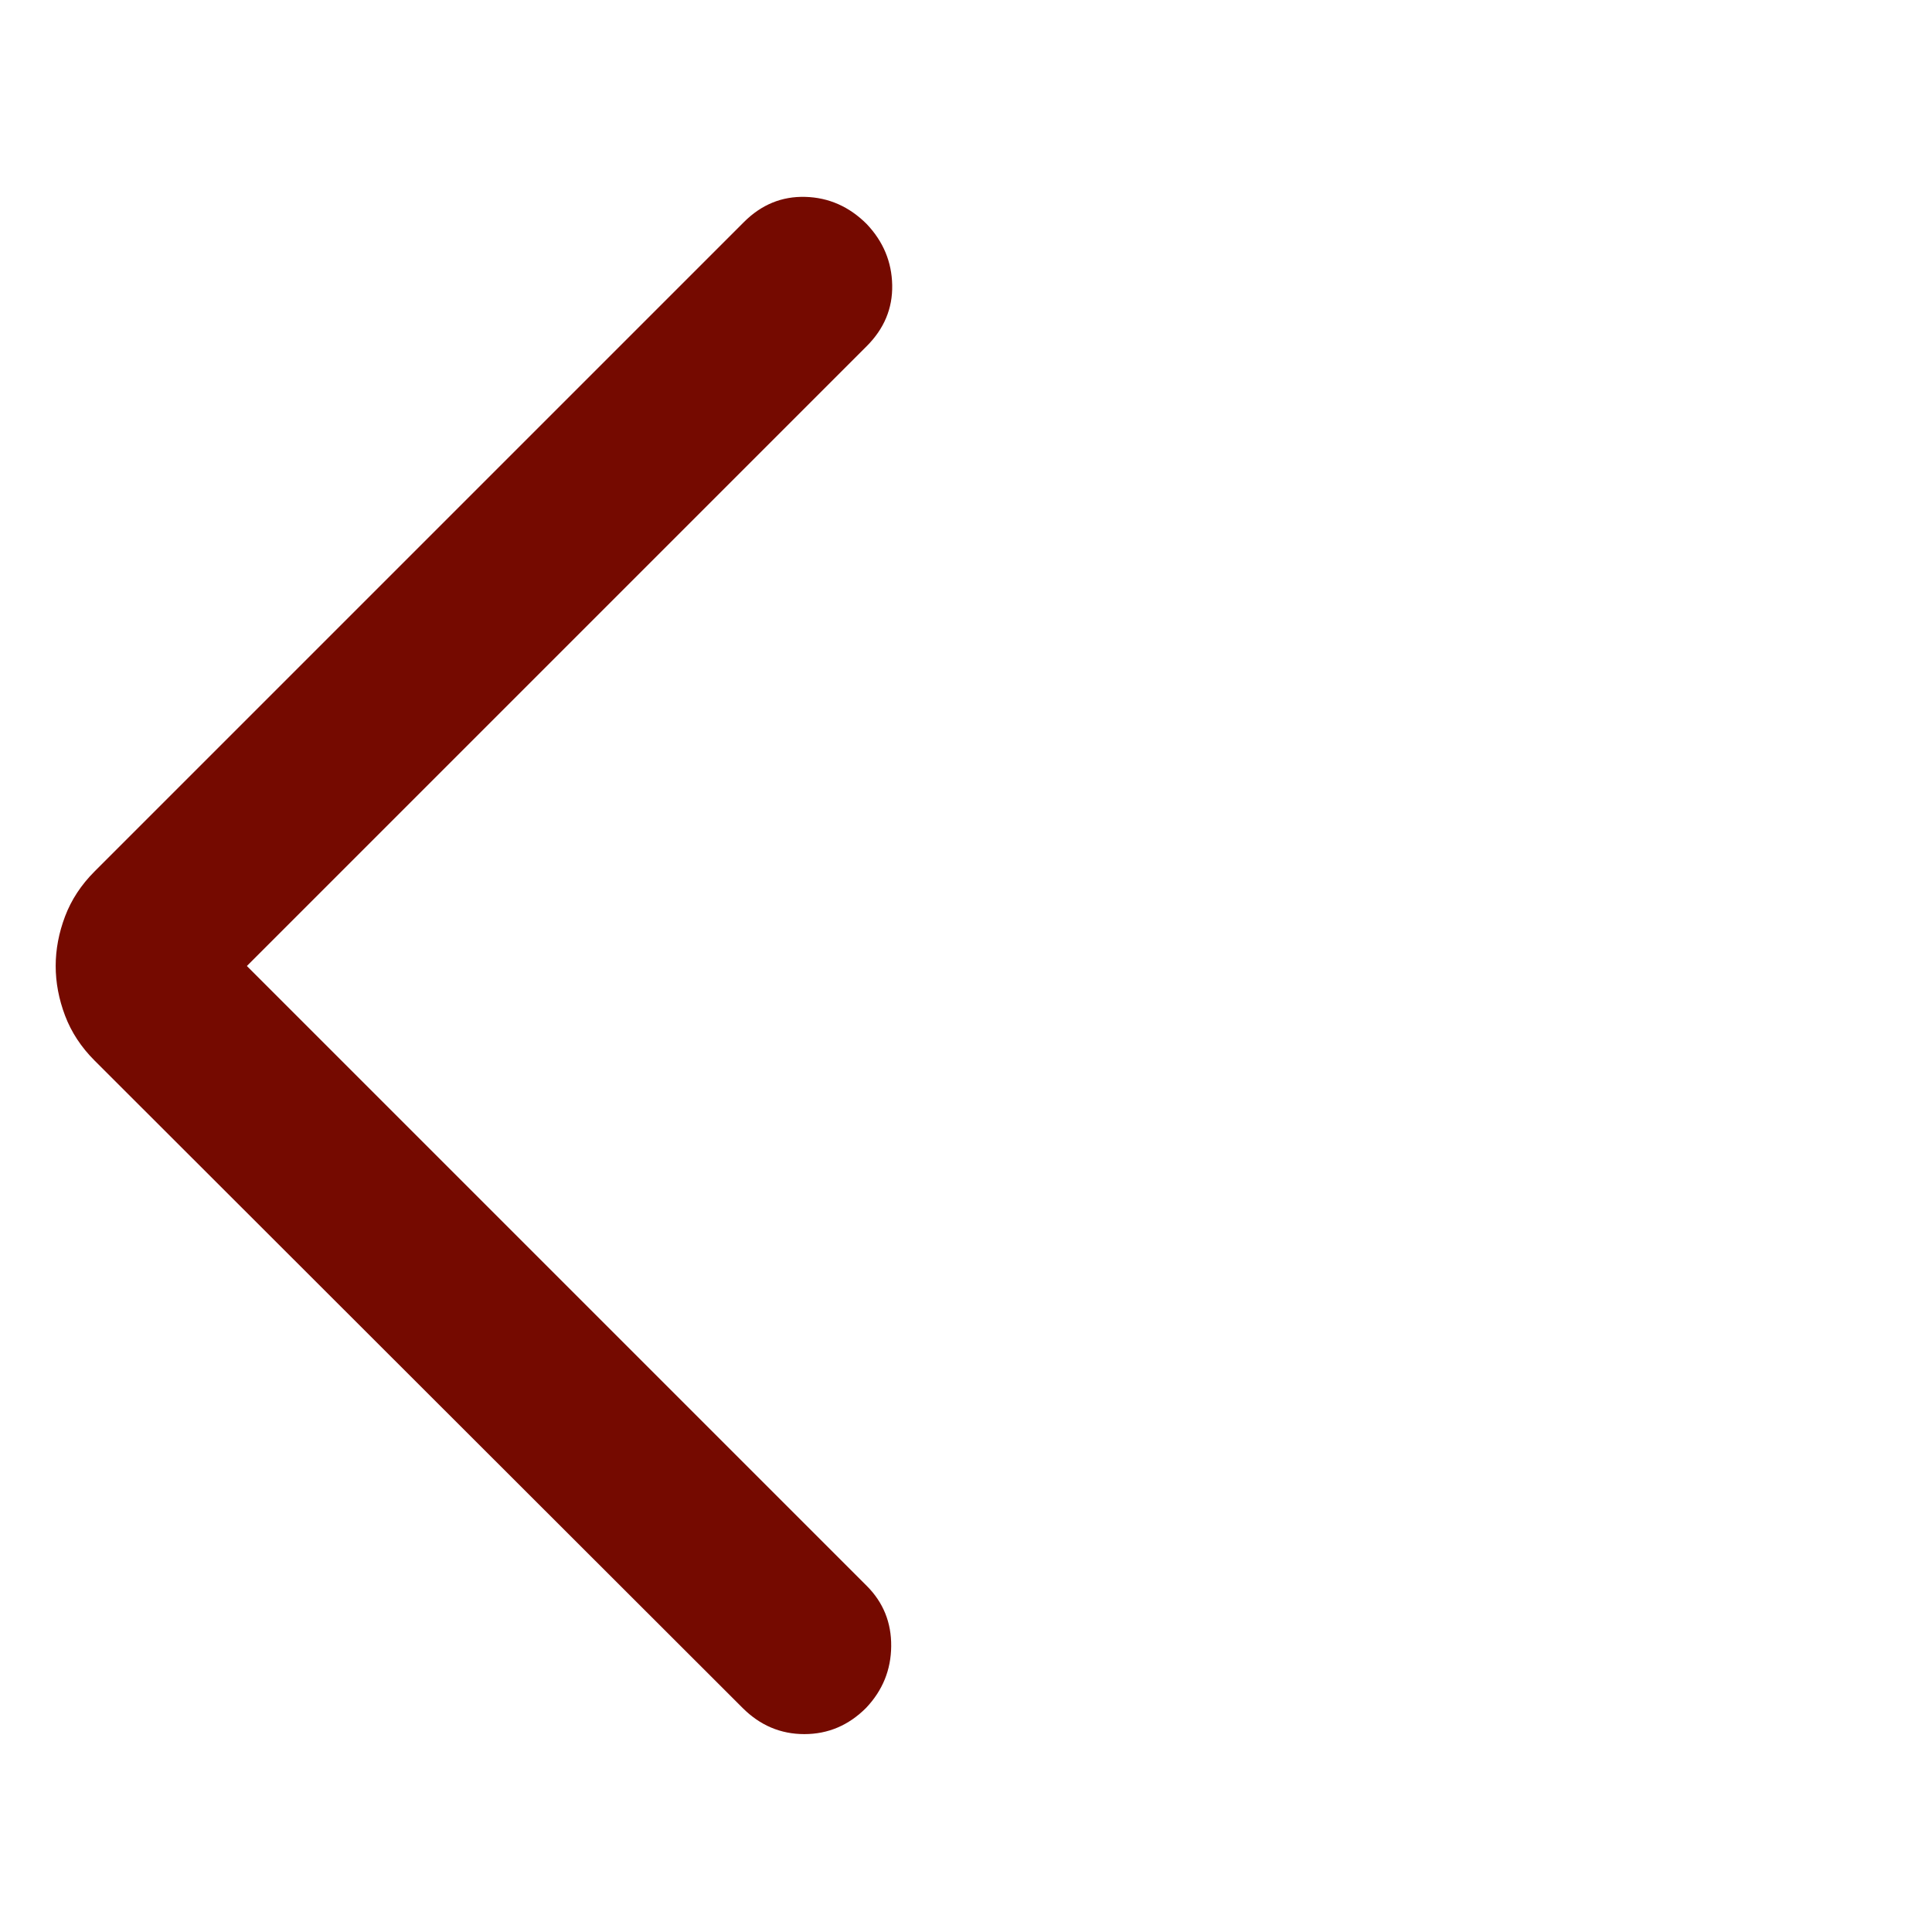 <svg xmlns="http://www.w3.org/2000/svg" height="40px" viewBox="0 -960 960 960" width="40px" fill="#750a00"><path d="m122.67-480 308 308q12.33 12.33 12.16 30-.16 17.67-12.5 30.67-13 13-30.66 13-17.67 0-30.67-13L47-433q-10-10-14.67-22.33-4.66-12.34-4.66-24.67 0-12.33 4.66-24.67Q37-517 47-527l322.67-322.67q13-13 30.5-12.5t30.5 13.5q12.33 13 12.66 30.34.34 17.33-12.66 30.33l-308 308Z"/></svg>